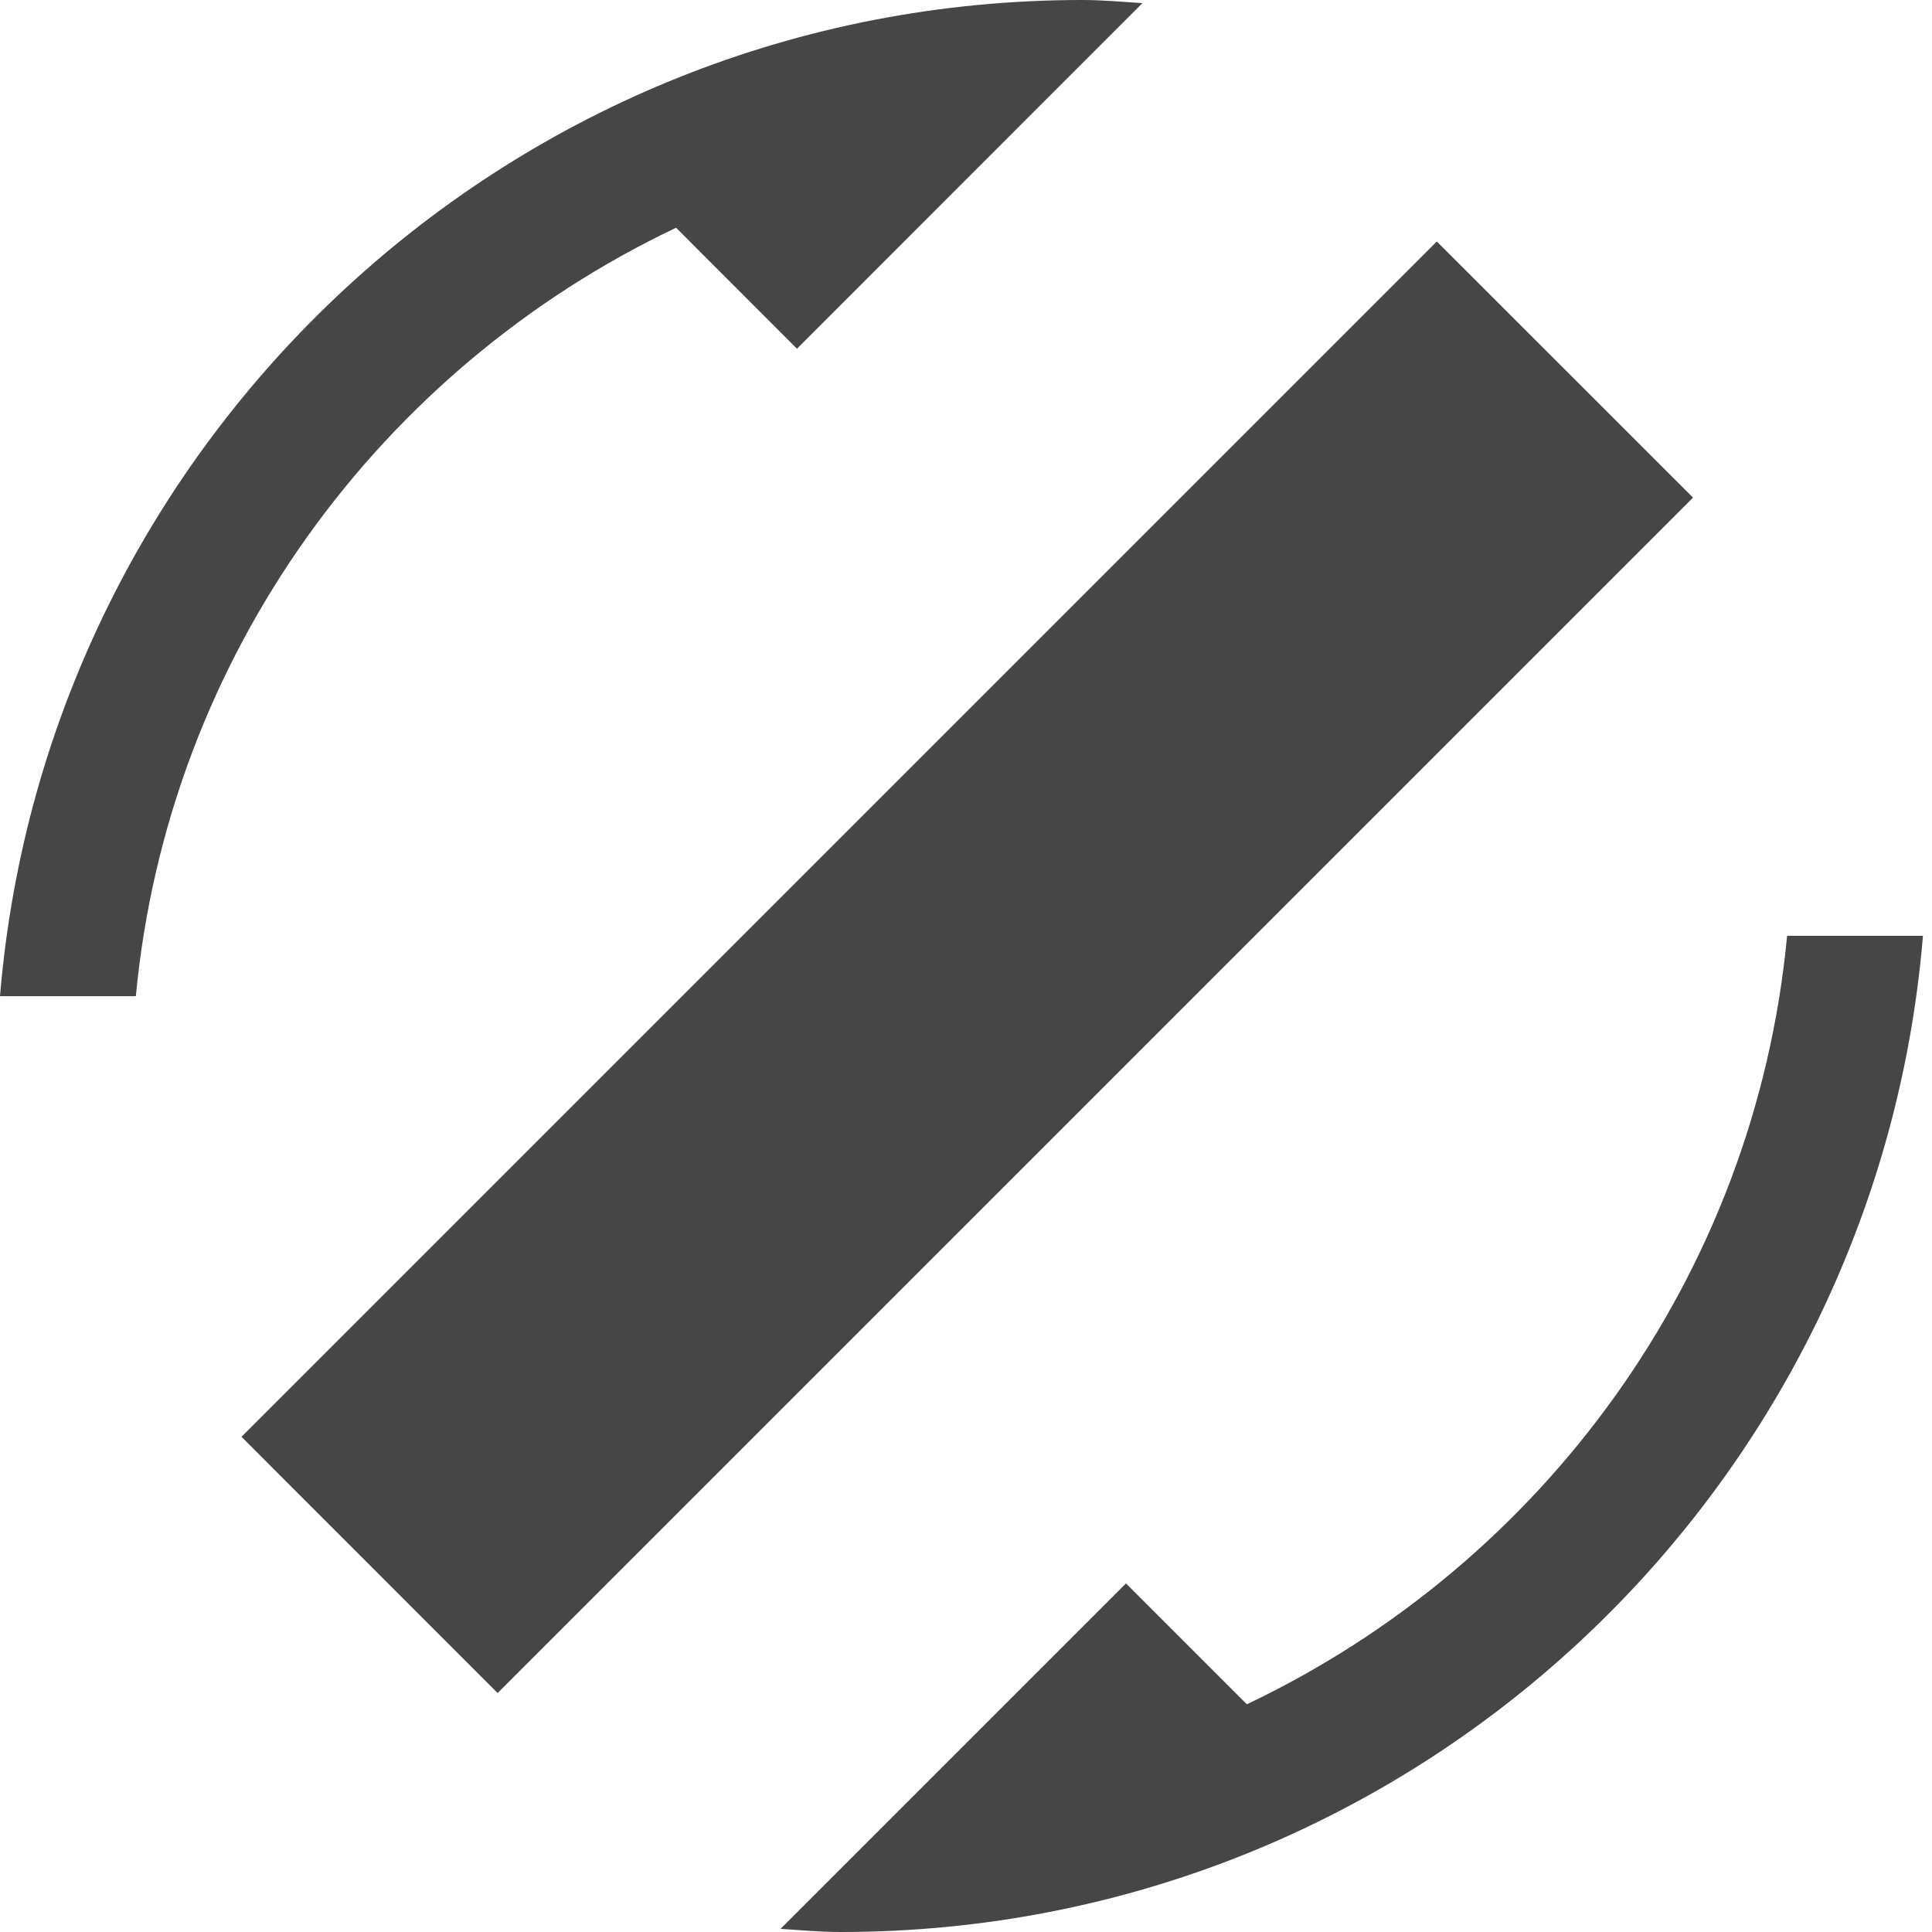 <svg width="16" height="16" viewBox="0 0 16 16" fill="none" xmlns="http://www.w3.org/2000/svg">
<path fill-rule="evenodd" clip-rule="evenodd" d="M2 11.899L11.899 2L14.021 4.121L4.121 14.021L2 11.899ZM5.599 1.886C3.15 3.049 1.391 5.43 1.125 8.25H0C0.383 3.63 4.245 0 8.963 0C9.131 0 9.293 0.015 9.461 0.026L6.6 2.888L5.599 1.886ZM10.326 14.114C12.775 12.951 14.534 10.57 14.8 7.75H15.925C15.543 12.37 11.68 16 6.963 16C6.794 16 6.633 15.985 6.464 15.974L9.325 13.113L10.326 14.114Z" fill="#444746"/>
</svg>
